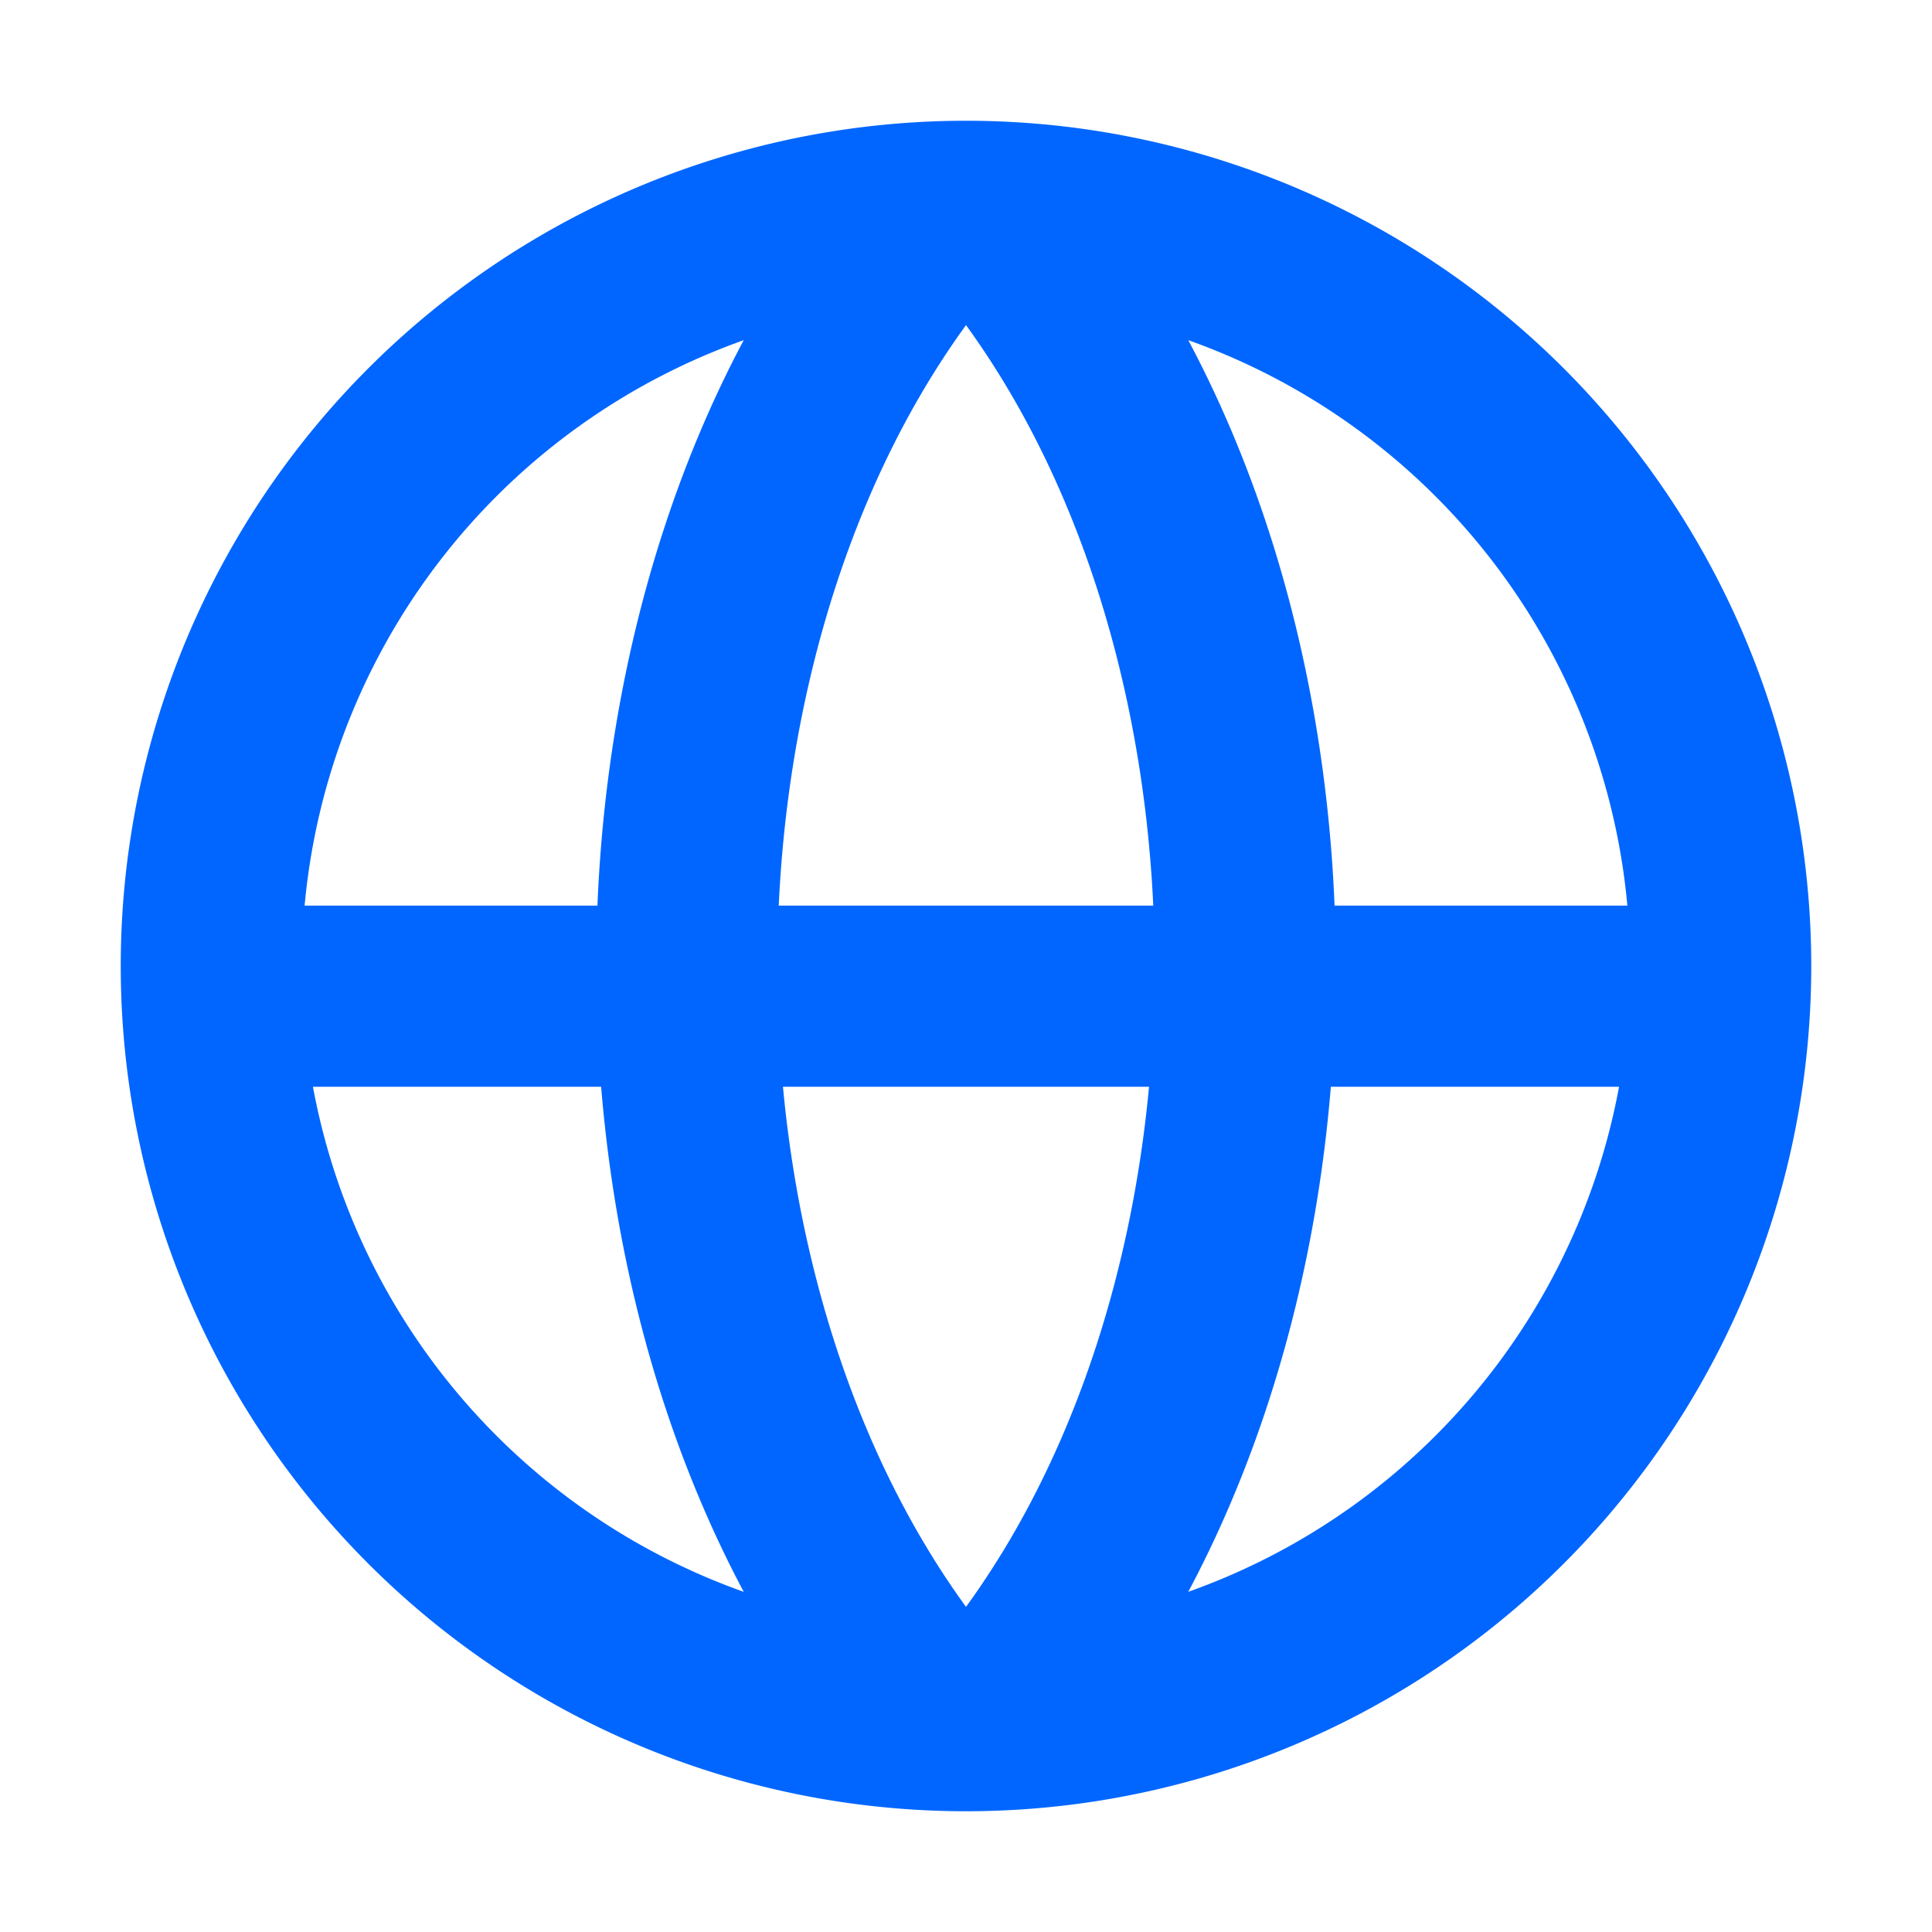 <svg width="16" height="16" viewBox="0 0 16 16" fill="none" xmlns="http://www.w3.org/2000/svg"><path d="M8 14.25a6.25 6.25 0 100-12.5 6.25 6.25 0 000 12.5z" stroke="#06F" stroke-width="1.5" stroke-linecap="round" stroke-linejoin="round"/><path d="M2 8.25h12M8.25 14.2C11 11 11 5 8.25 1.8m-.5 12.4C5 11 5 5 7.75 1.8" stroke="#06F" stroke-width="1.5" stroke-linecap="round" stroke-linejoin="round"/></svg>